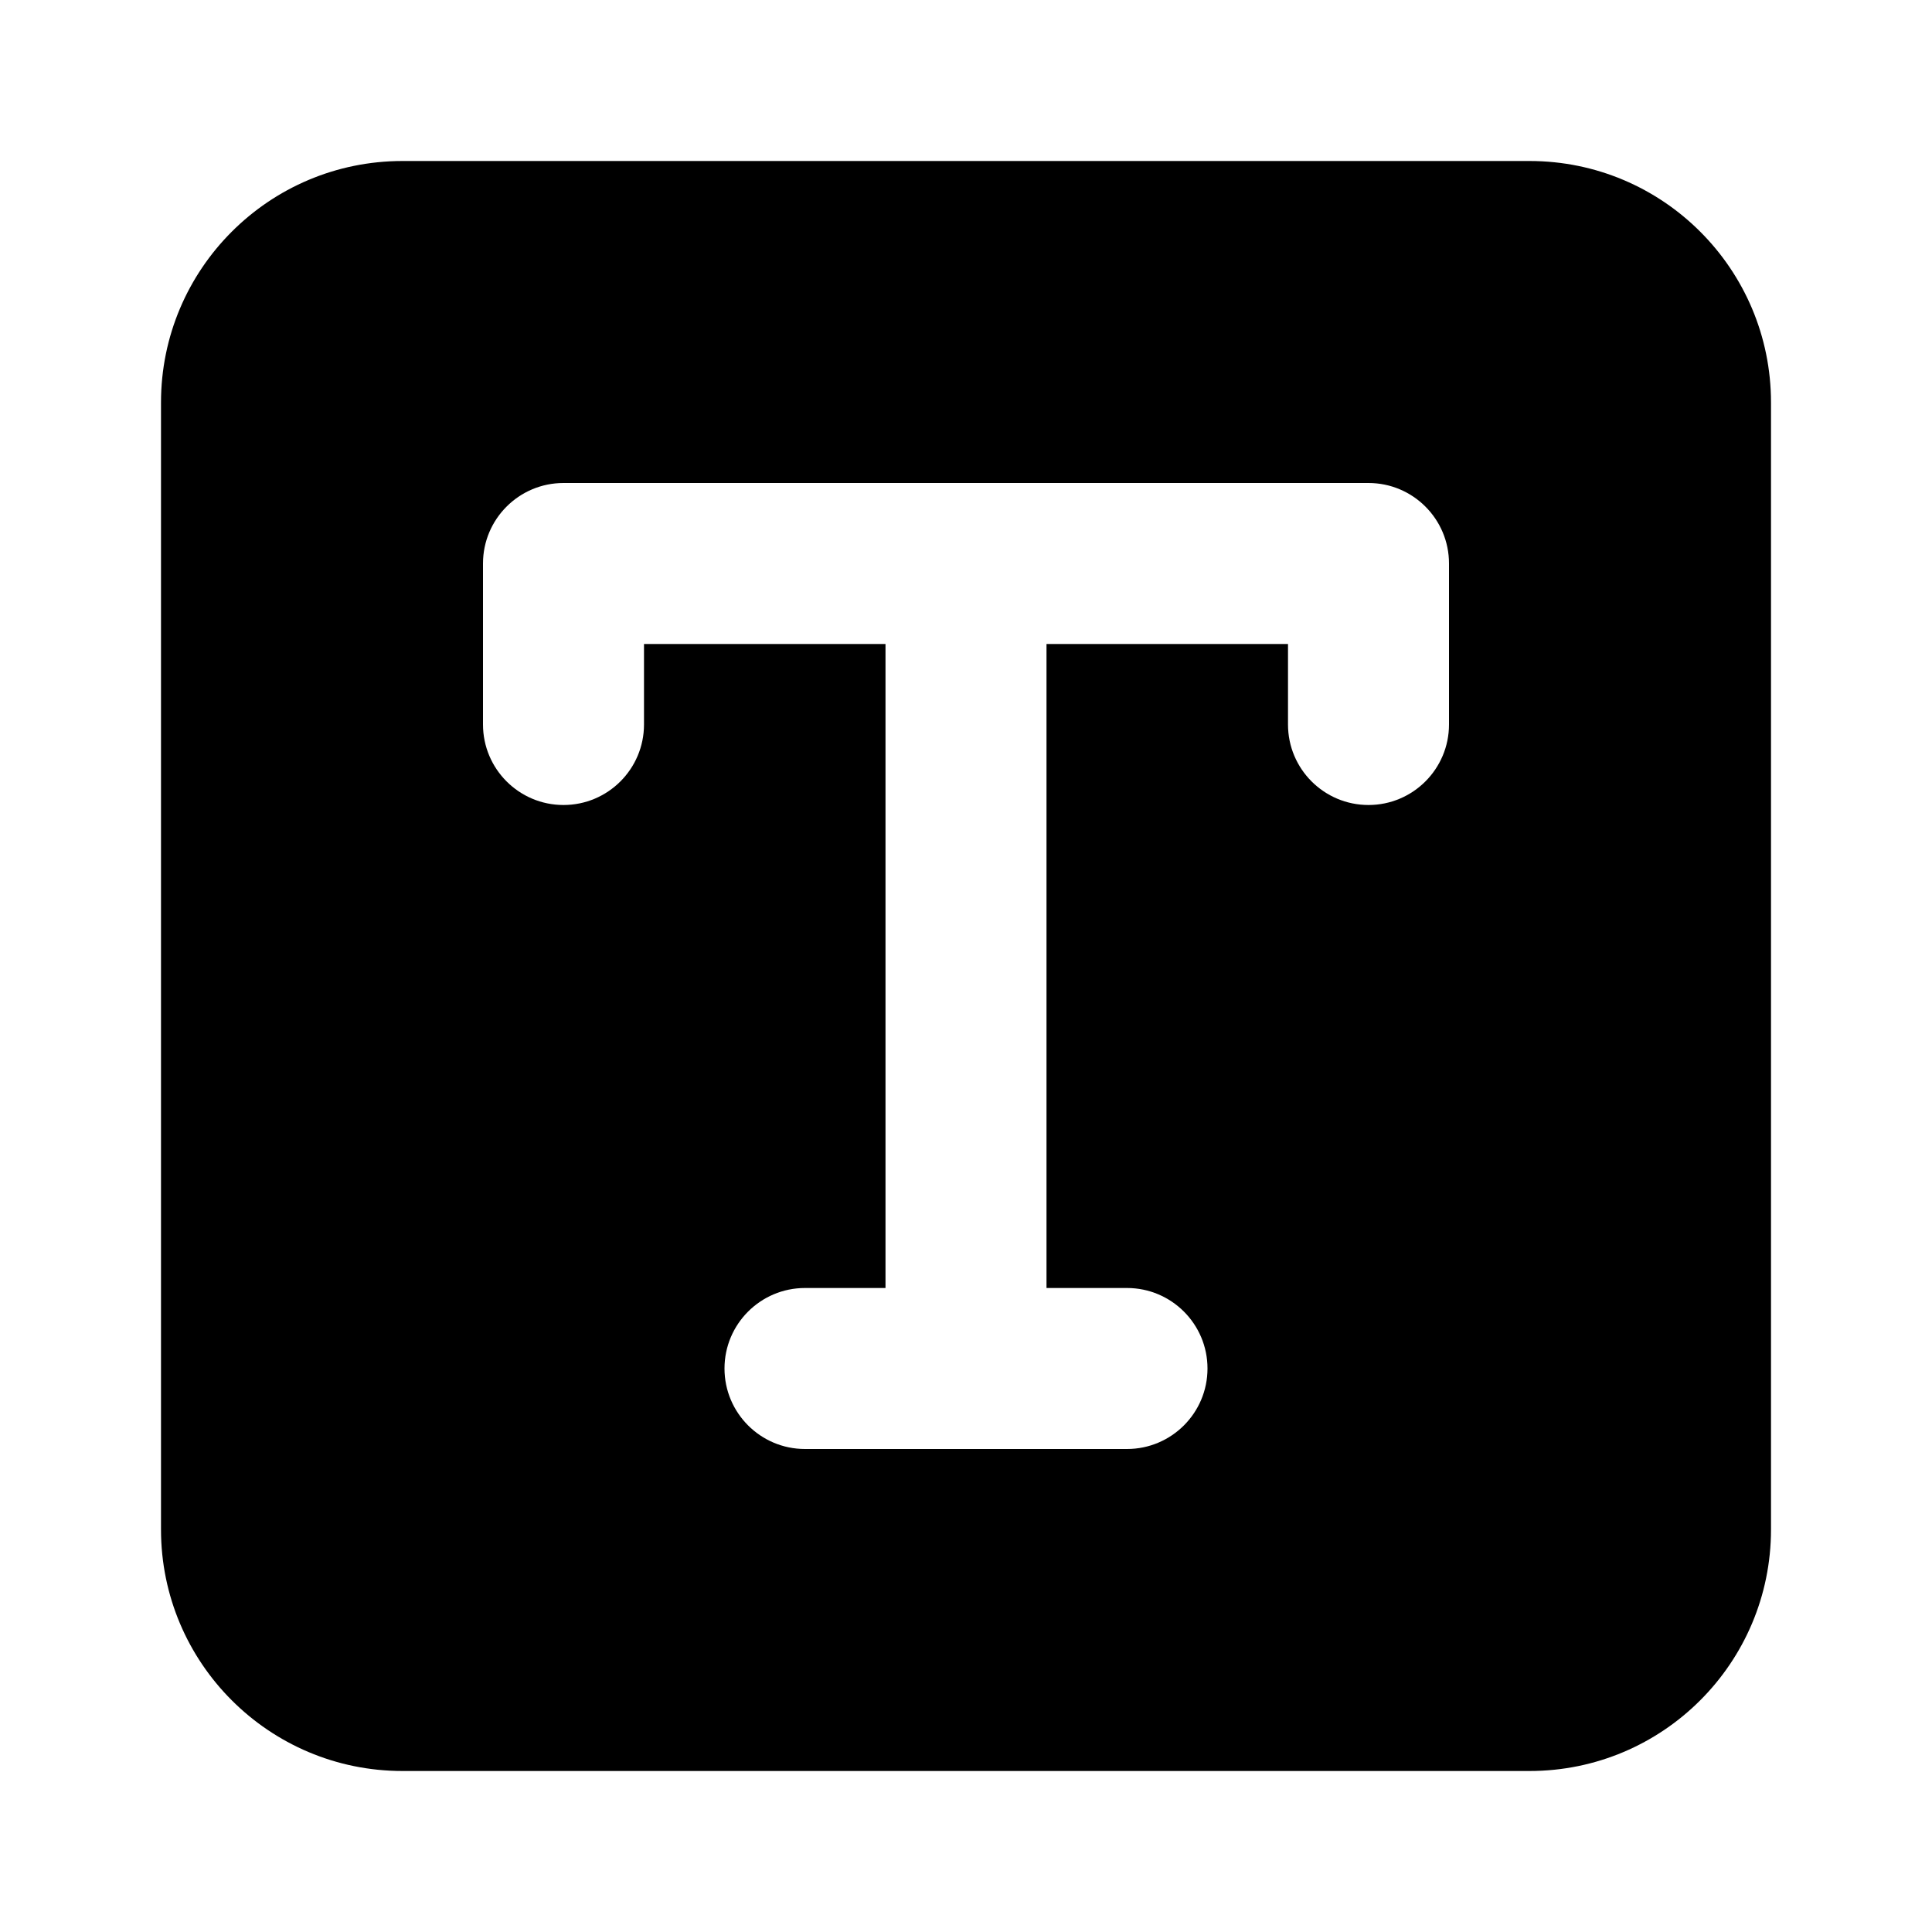 <svg xmlns="http://www.w3.org/2000/svg" width="24" height="24" fill="none" viewBox="0 0 24 24"><path fill="#000" fill-rule="evenodd" d="M5 2C3.343 2 2 3.343 2 5V19C2 20.657 3.343 22 5 22H19C20.657 22 22 20.657 22 19V5C22 3.343 20.657 2 19 2H5ZM7 6H17C17.552 6 18 6.448 18 7V9C18 9.552 17.552 10 17 10C16.448 10 16 9.552 16 9V8H13V16H14C14.552 16 15 16.448 15 17C15 17.552 14.552 18 14 18H13H11H10C9.448 18 9 17.552 9 17C9 16.448 9.448 16 10 16H11V8H8V9C8 9.552 7.552 10 7 10C6.448 10 6 9.552 6 9V7C6 6.448 6.448 6 7 6Z" clip-rule="evenodd"/></svg>